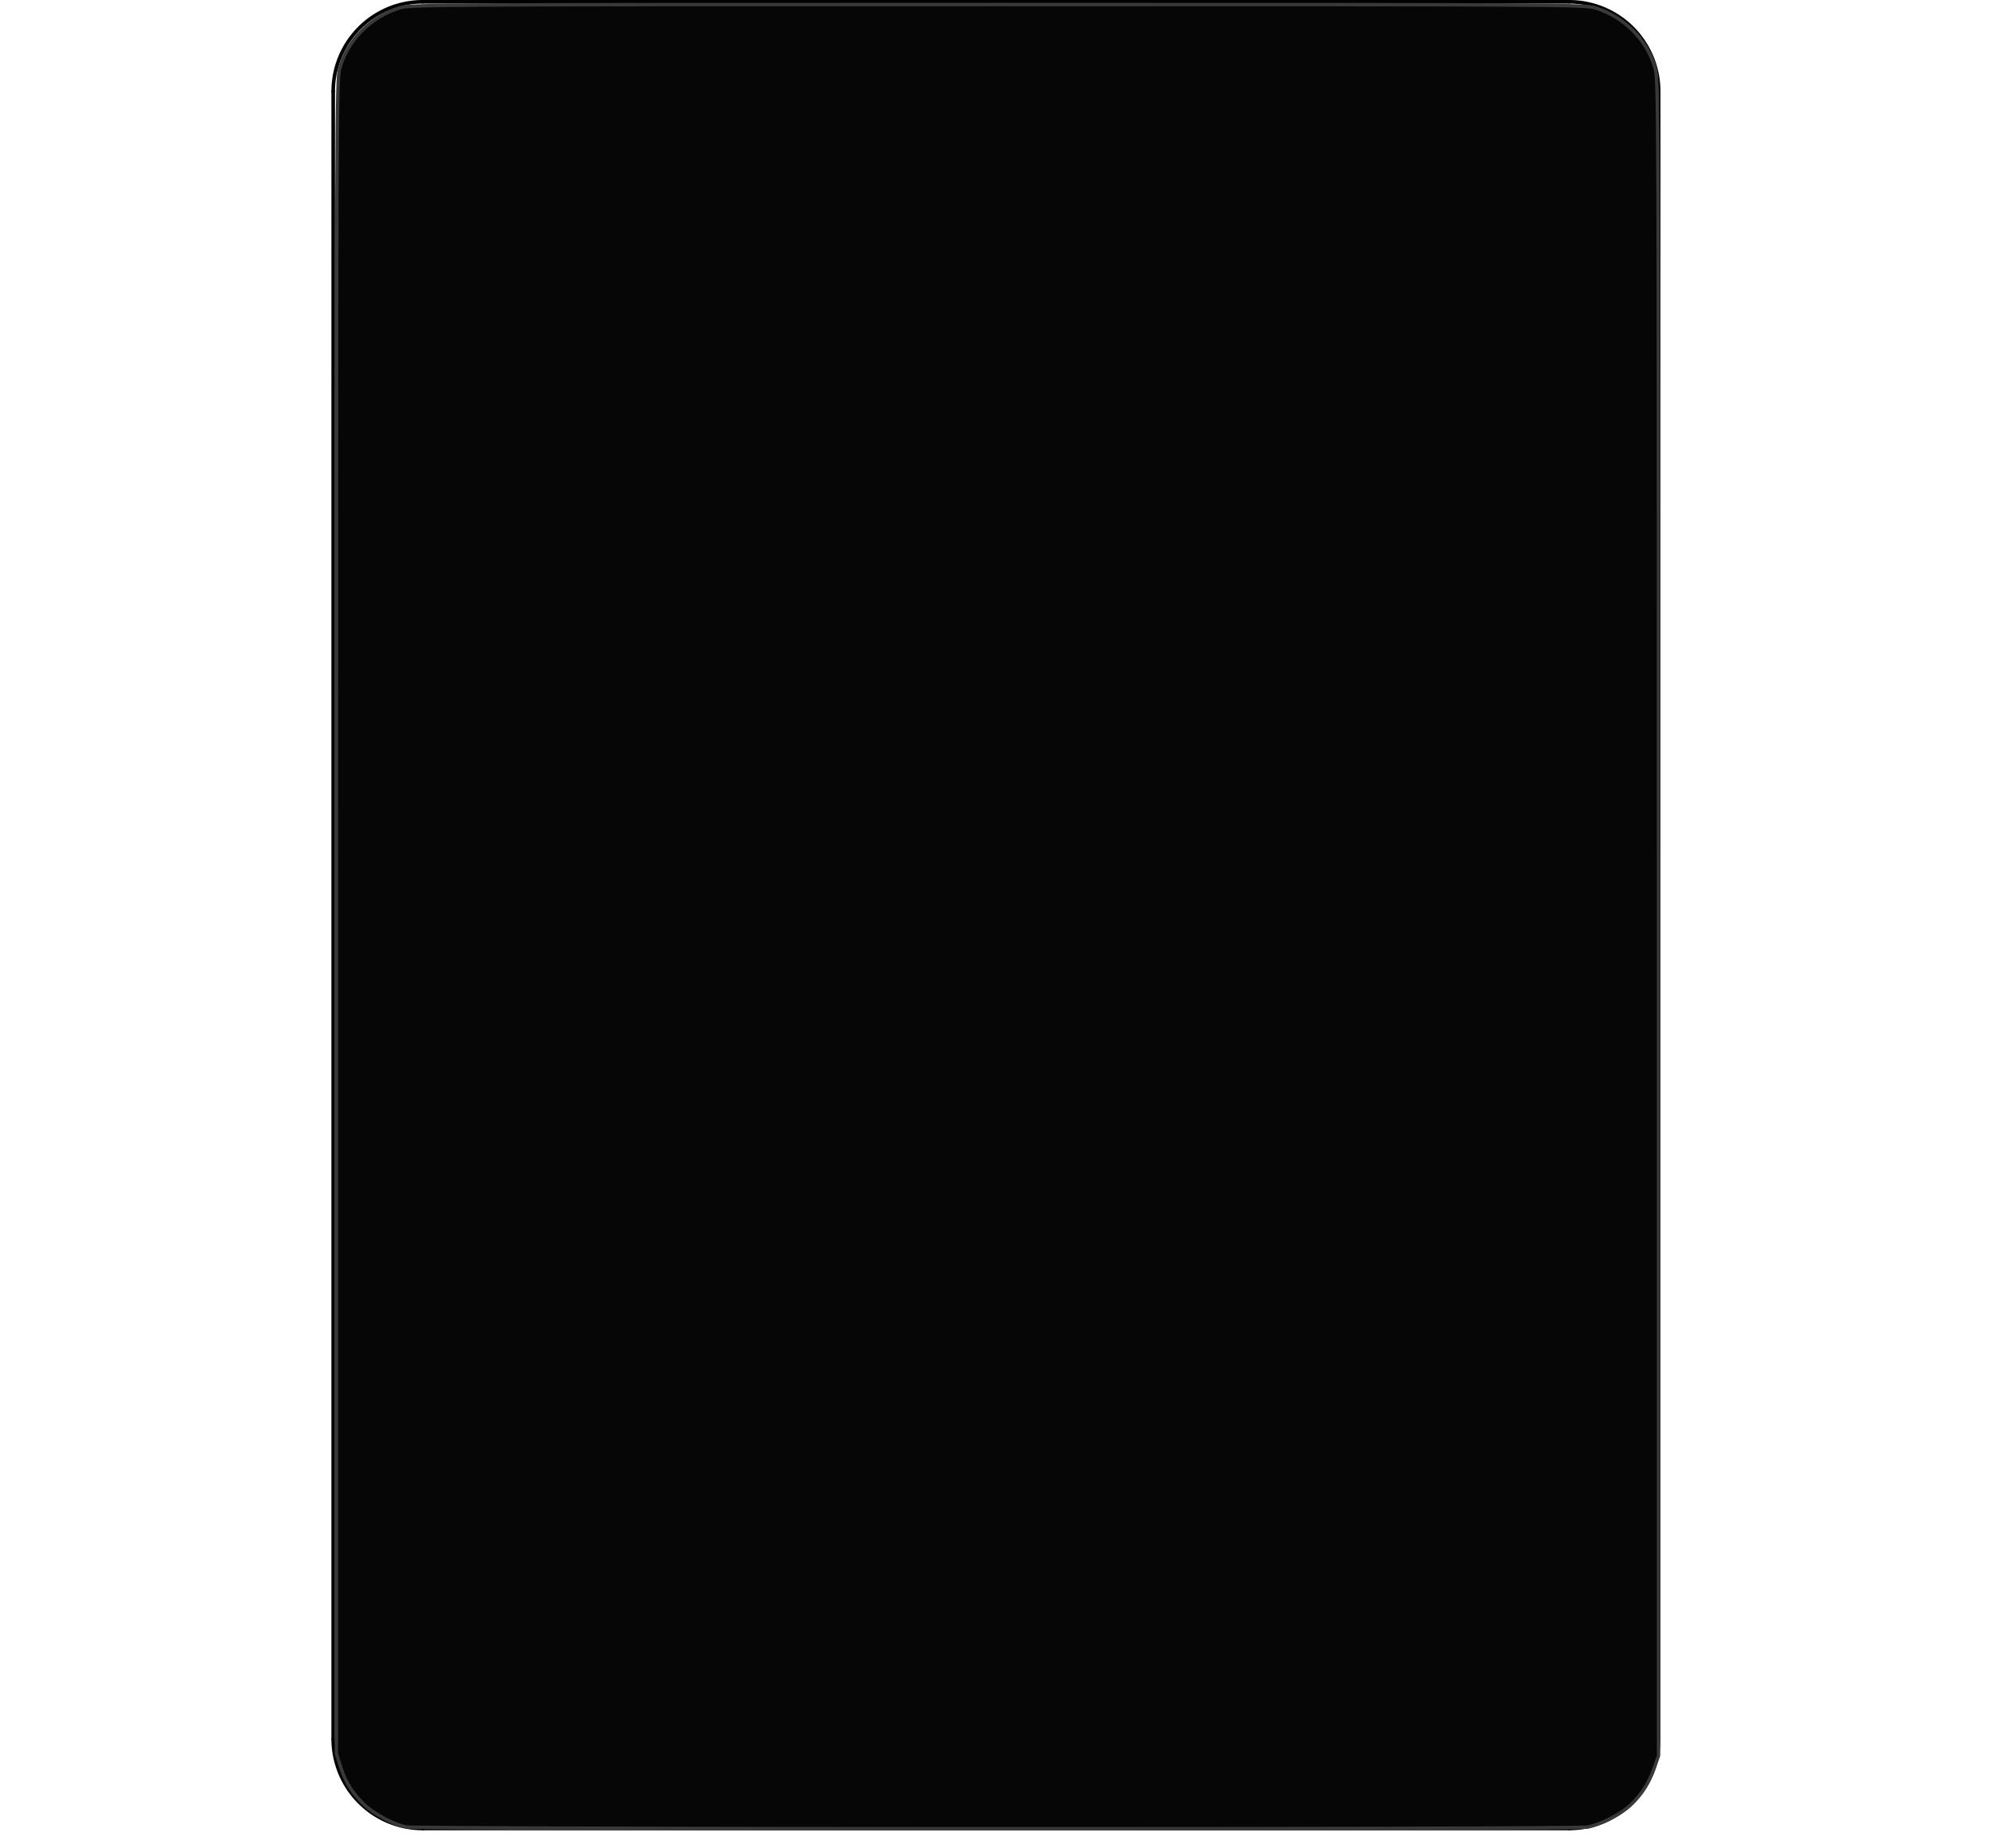 <?xml version="1.0" encoding="UTF-8" standalone="no"?>
<svg
   xmlns:dc="http://purl.org/dc/elements/1.1/"
   xmlns:cc="http://creativecommons.org/ns#"
   xmlns:rdf="http://www.w3.org/1999/02/22-rdf-syntax-ns#"
   xmlns:svg="http://www.w3.org/2000/svg"
   xmlns="http://www.w3.org/2000/svg"
   xmlns:sodipodi="http://sodipodi.sourceforge.net/DTD/sodipodi-0.dtd"
   xmlns:inkscape="http://www.inkscape.org/namespaces/inkscape"
   version="1.1"
   width="55.55mm"
   height="51.587mm"
   viewBox="0 0 55.55 51.587"
   id="svg905"
   sodipodi:docname="io_ctrl_board_secondary_Mk1_rev0-Edge_Cuts.svg"
   inkscape:version="1.0.2 (e86c870879, 2021-01-15)">
  <defs
     id="defs909" />
  <sodipodi:namedview
     pagecolor="#ffffff"
     bordercolor="#666666"
     borderopacity="1"
     objecttolerance="10"
     gridtolerance="10"
     guidetolerance="10"
     inkscape:pageopacity="0"
     inkscape:pageshadow="2"
     inkscape:window-width="1914"
     inkscape:window-height="1221"
     id="namedview907"
     showgrid="false"
     inkscape:zoom="5.2416709"
     inkscape:cx="104.976"
     inkscape:cy="96.629492"
     inkscape:window-x="0"
     inkscape:window-y="26"
     inkscape:window-maximized="0"
     inkscape:current-layer="svg905" />
  <title
     id="title833">SVG Image created as io_ctrl_board_secondary_Mk1_rev0-Edge_Cuts.svg date 2024/03/23 06:37:46 </title>
  <desc
     id="desc835">Image generated by PCBNEW </desc>
  <g
     style="fill:#000000; fill-opacity:1;stroke:#000000; stroke-opacity:1; stroke-linecap:round; stroke-linejoin:round;"
     transform="translate(0 0) scale(1 1)"
     id="g837" />
  <g
     style="fill:#000000; fill-opacity:0.0;  stroke:#000000; stroke-width:0; stroke-opacity:1;  stroke-linecap:round; stroke-linejoin:round;"
     id="g839" />
  <g
     style="fill:#000000; fill-opacity:0.0;  stroke:#000000; stroke-width:0.1; stroke-opacity:1;  stroke-linecap:round; stroke-linejoin:round;"
     id="g903">
    <path
       d="M9.301 48.55 A2.5 2.5 0.0 0 0 11.801 51.05"
       id="path841" />
    <path
       d="M46.301 2.55 L46.301 48.55 "
       id="path843" />
    <path
       d="M46.301 2.55 A2.5 2.5 0.0 0 0 43.801 0.05"
       id="path845" />
    <path
       d="M9.301 48.55 L9.301 2.55 "
       id="path847" />
    <path
       d="M11.801 0.05 L43.801 0.05 "
       id="path849" />
    <path
       d="M43.801 51.05 L11.801 51.05 "
       id="path851" />
    <path
       d="M11.801 0.05 A2.5 2.5 0.0 0 0 9.301 2.55"
       id="path853" />
    <path
       d="M43.801 51.05 A2.5 2.5 0.0 0 0 46.301 48.55"
       id="path855" />
    <g
       id="g857" />
    <g
       id="g859" />
    <g
       id="g861" />
    <g
       id="g863" />
    <g
       id="g865" />
    <g
       id="g867" />
    <g
       id="g869" />
    <g
       id="g871" />
    <g
       id="g873" />
    <g
       id="g875" />
    <g
       id="g877" />
    <g
       id="g879" />
    <g
       id="g881" />
    <g
       id="g883" />
    <g
       id="g885" />
    <g
       id="g887" />
    <g
       id="g889" />
    <g
       id="g891" />
    <g
       id="g893" />
    <g
       id="g895" />
    <g
       id="g897" />
    <g
       id="g899" />
    <g
       id="g901" />
  </g>
  <path
     style="fill:#000000;fill-opacity:0.973;stroke:#393939;stroke-width:0.361;stroke-linecap:round;stroke-linejoin:round"
     d="m 42.782,192.478 c -1.332,-0.258 -3.445,-1.394 -4.474,-2.405 -1.24,-1.218 -1.94,-2.352 -2.45,-3.969 l -0.421,-1.335 V 96.629 c 0,-85.49 0.011,-88.179 0.357,-89.433 0.821,-2.978 3.262,-5.438 6.321,-6.371 1.099,-0.335 3.62,-0.349 62.957,-0.349 59.337,0 61.858,0.014 62.957,0.349 3.059,0.932 5.5,3.393 6.321,6.371 0.346,1.254 0.357,3.946 0.357,89.528 V 184.96 l -0.436,1.261 c -0.551,1.593 -1.307,2.789 -2.468,3.901 -1.074,1.029 -3.165,2.106 -4.61,2.374 -1.296,0.24 -123.168,0.223 -124.409,-0.018 z"
     id="path913"
     transform="scale(0.265)" />
</svg>
